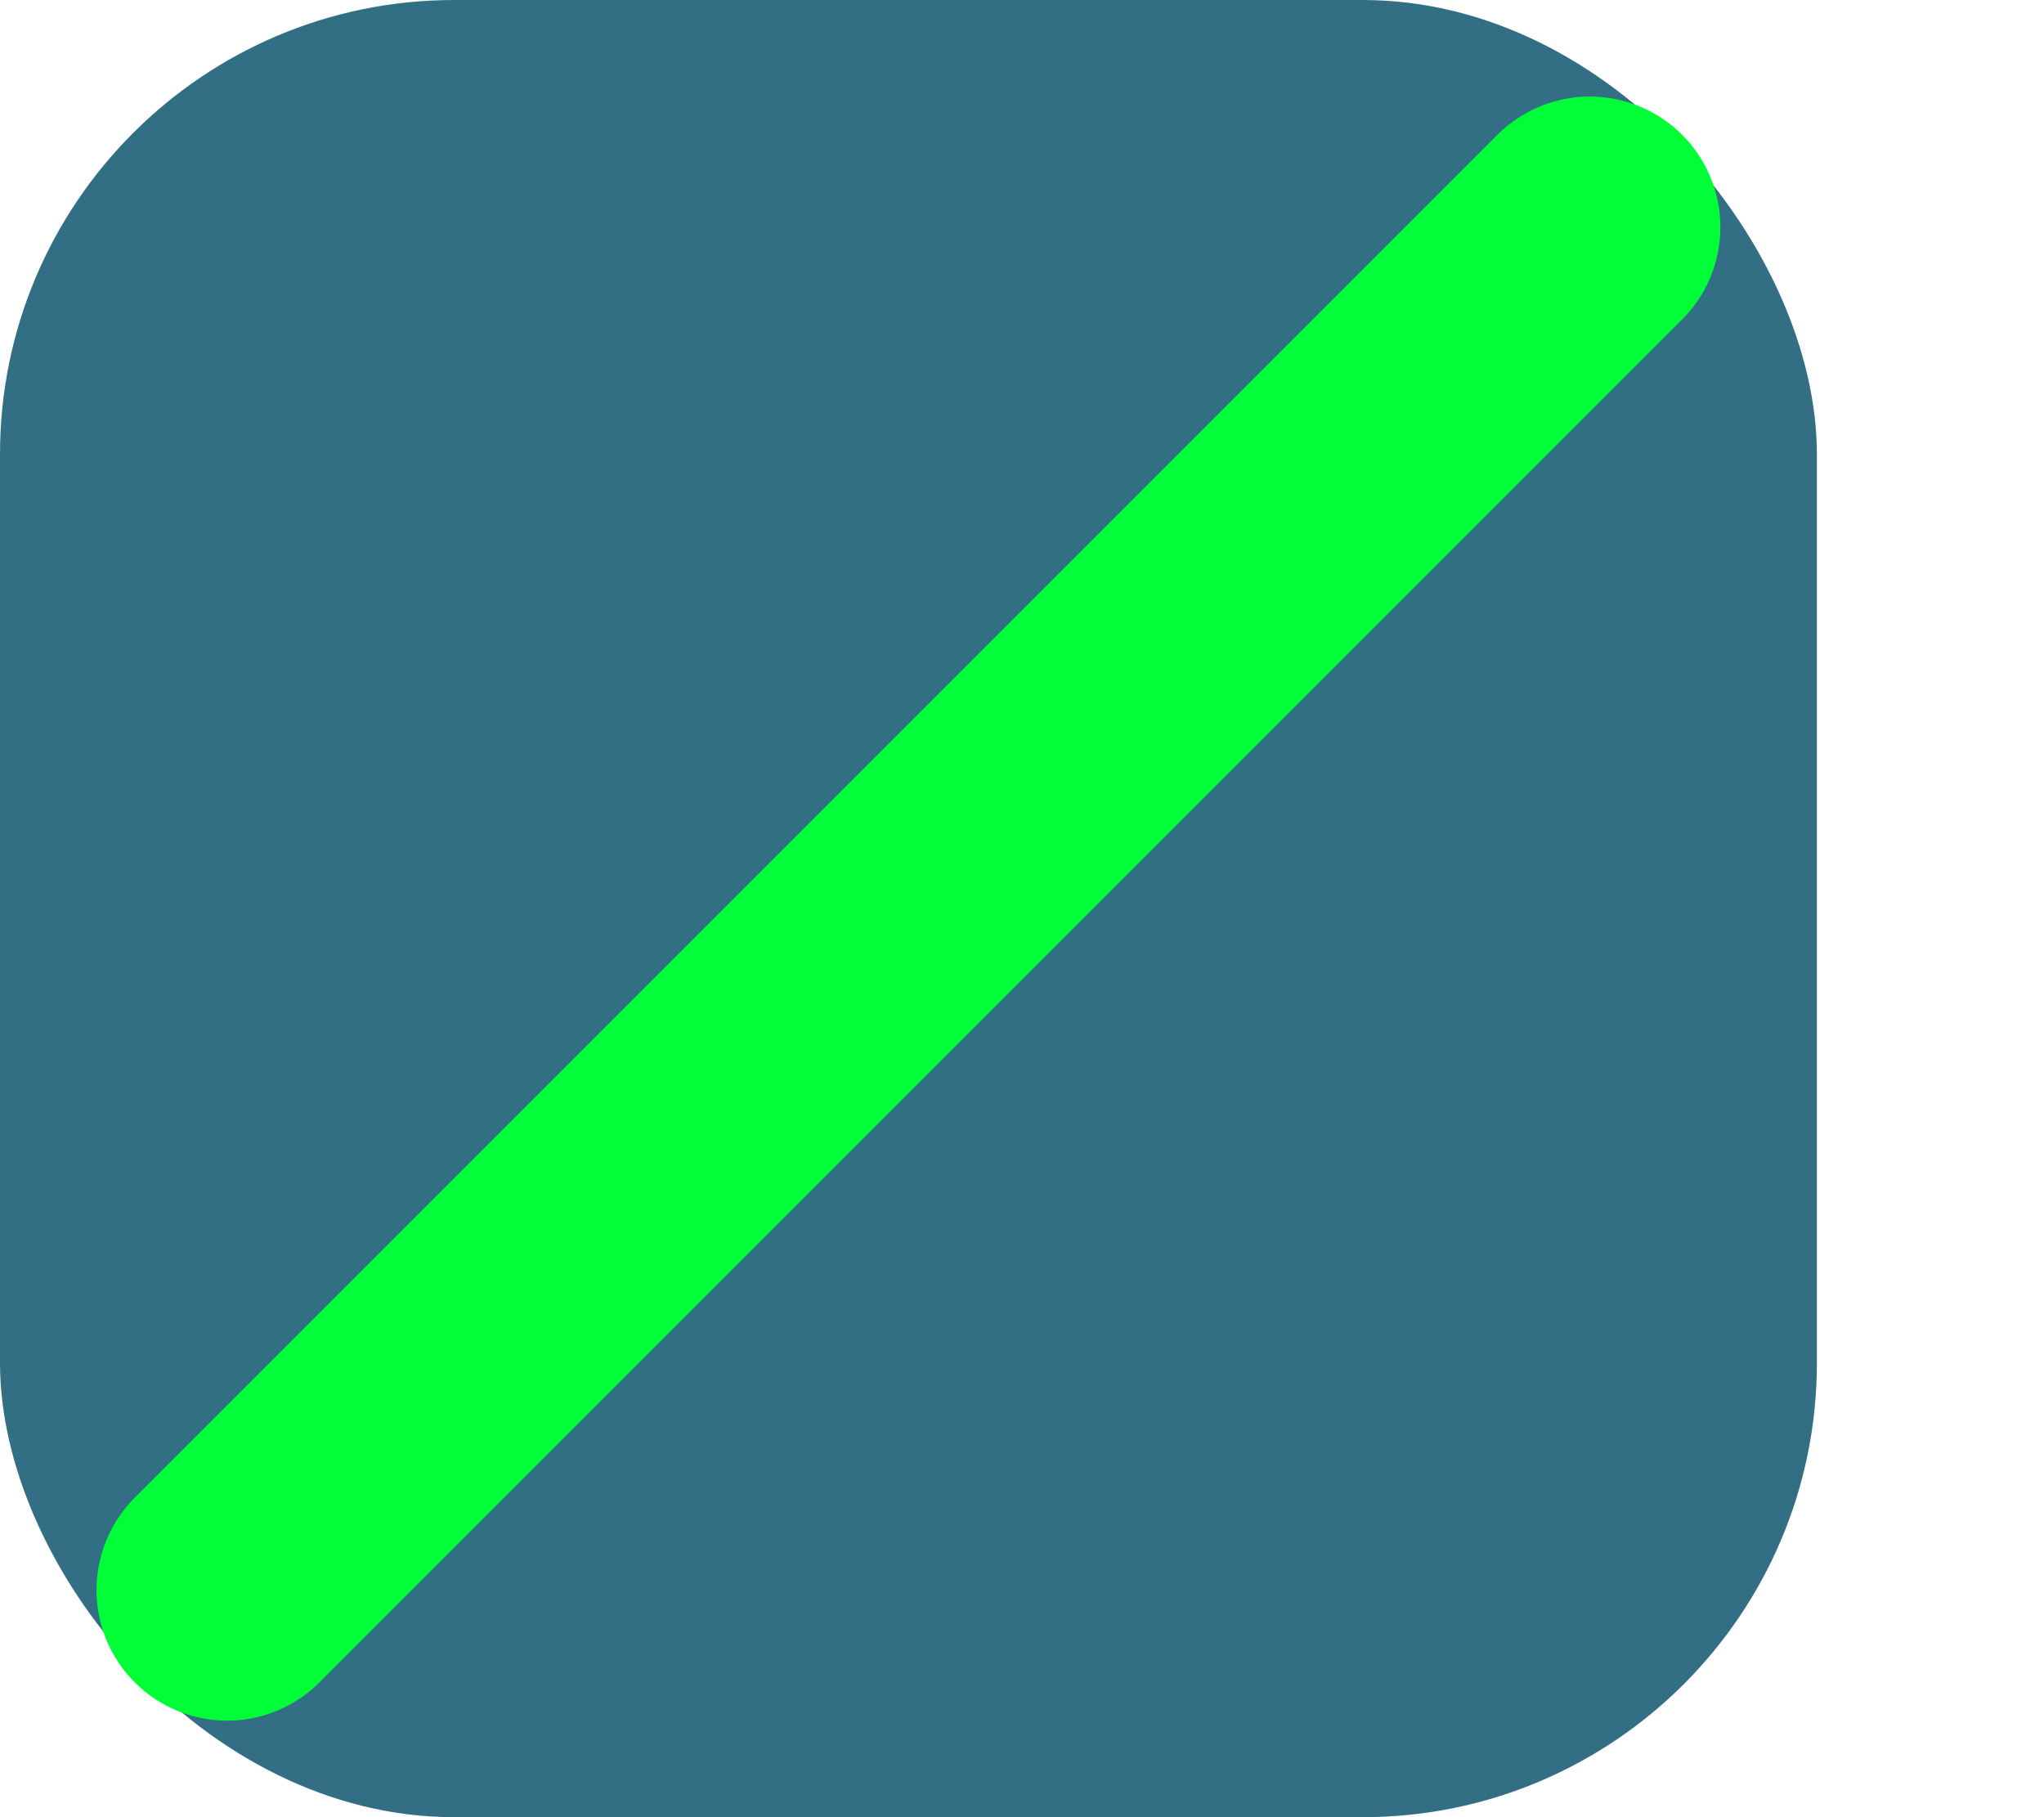 <?xml version="1.0" encoding="UTF-8"?>
<svg width="36px" height="32px" viewBox="0 0 36 32" version="1.1" xmlns="http://www.w3.org/2000/svg" xmlns:xlink="http://www.w3.org/1999/xlink">
    <title>LineRect</title>
    <g id="LineRect" stroke="none" stroke-width="1" fill="none" fill-rule="evenodd">
        <rect id="Rectangle" fill-opacity="0.8" fill="#004B65" x="0" y="0" width="32" height="32" rx="8"></rect>
        <line x1="28" y1="4" x2="4" y2="28" id="Line-3" stroke="#00FF37" stroke-width="4.6" stroke-linecap="round"></line>
    </g>
</svg>